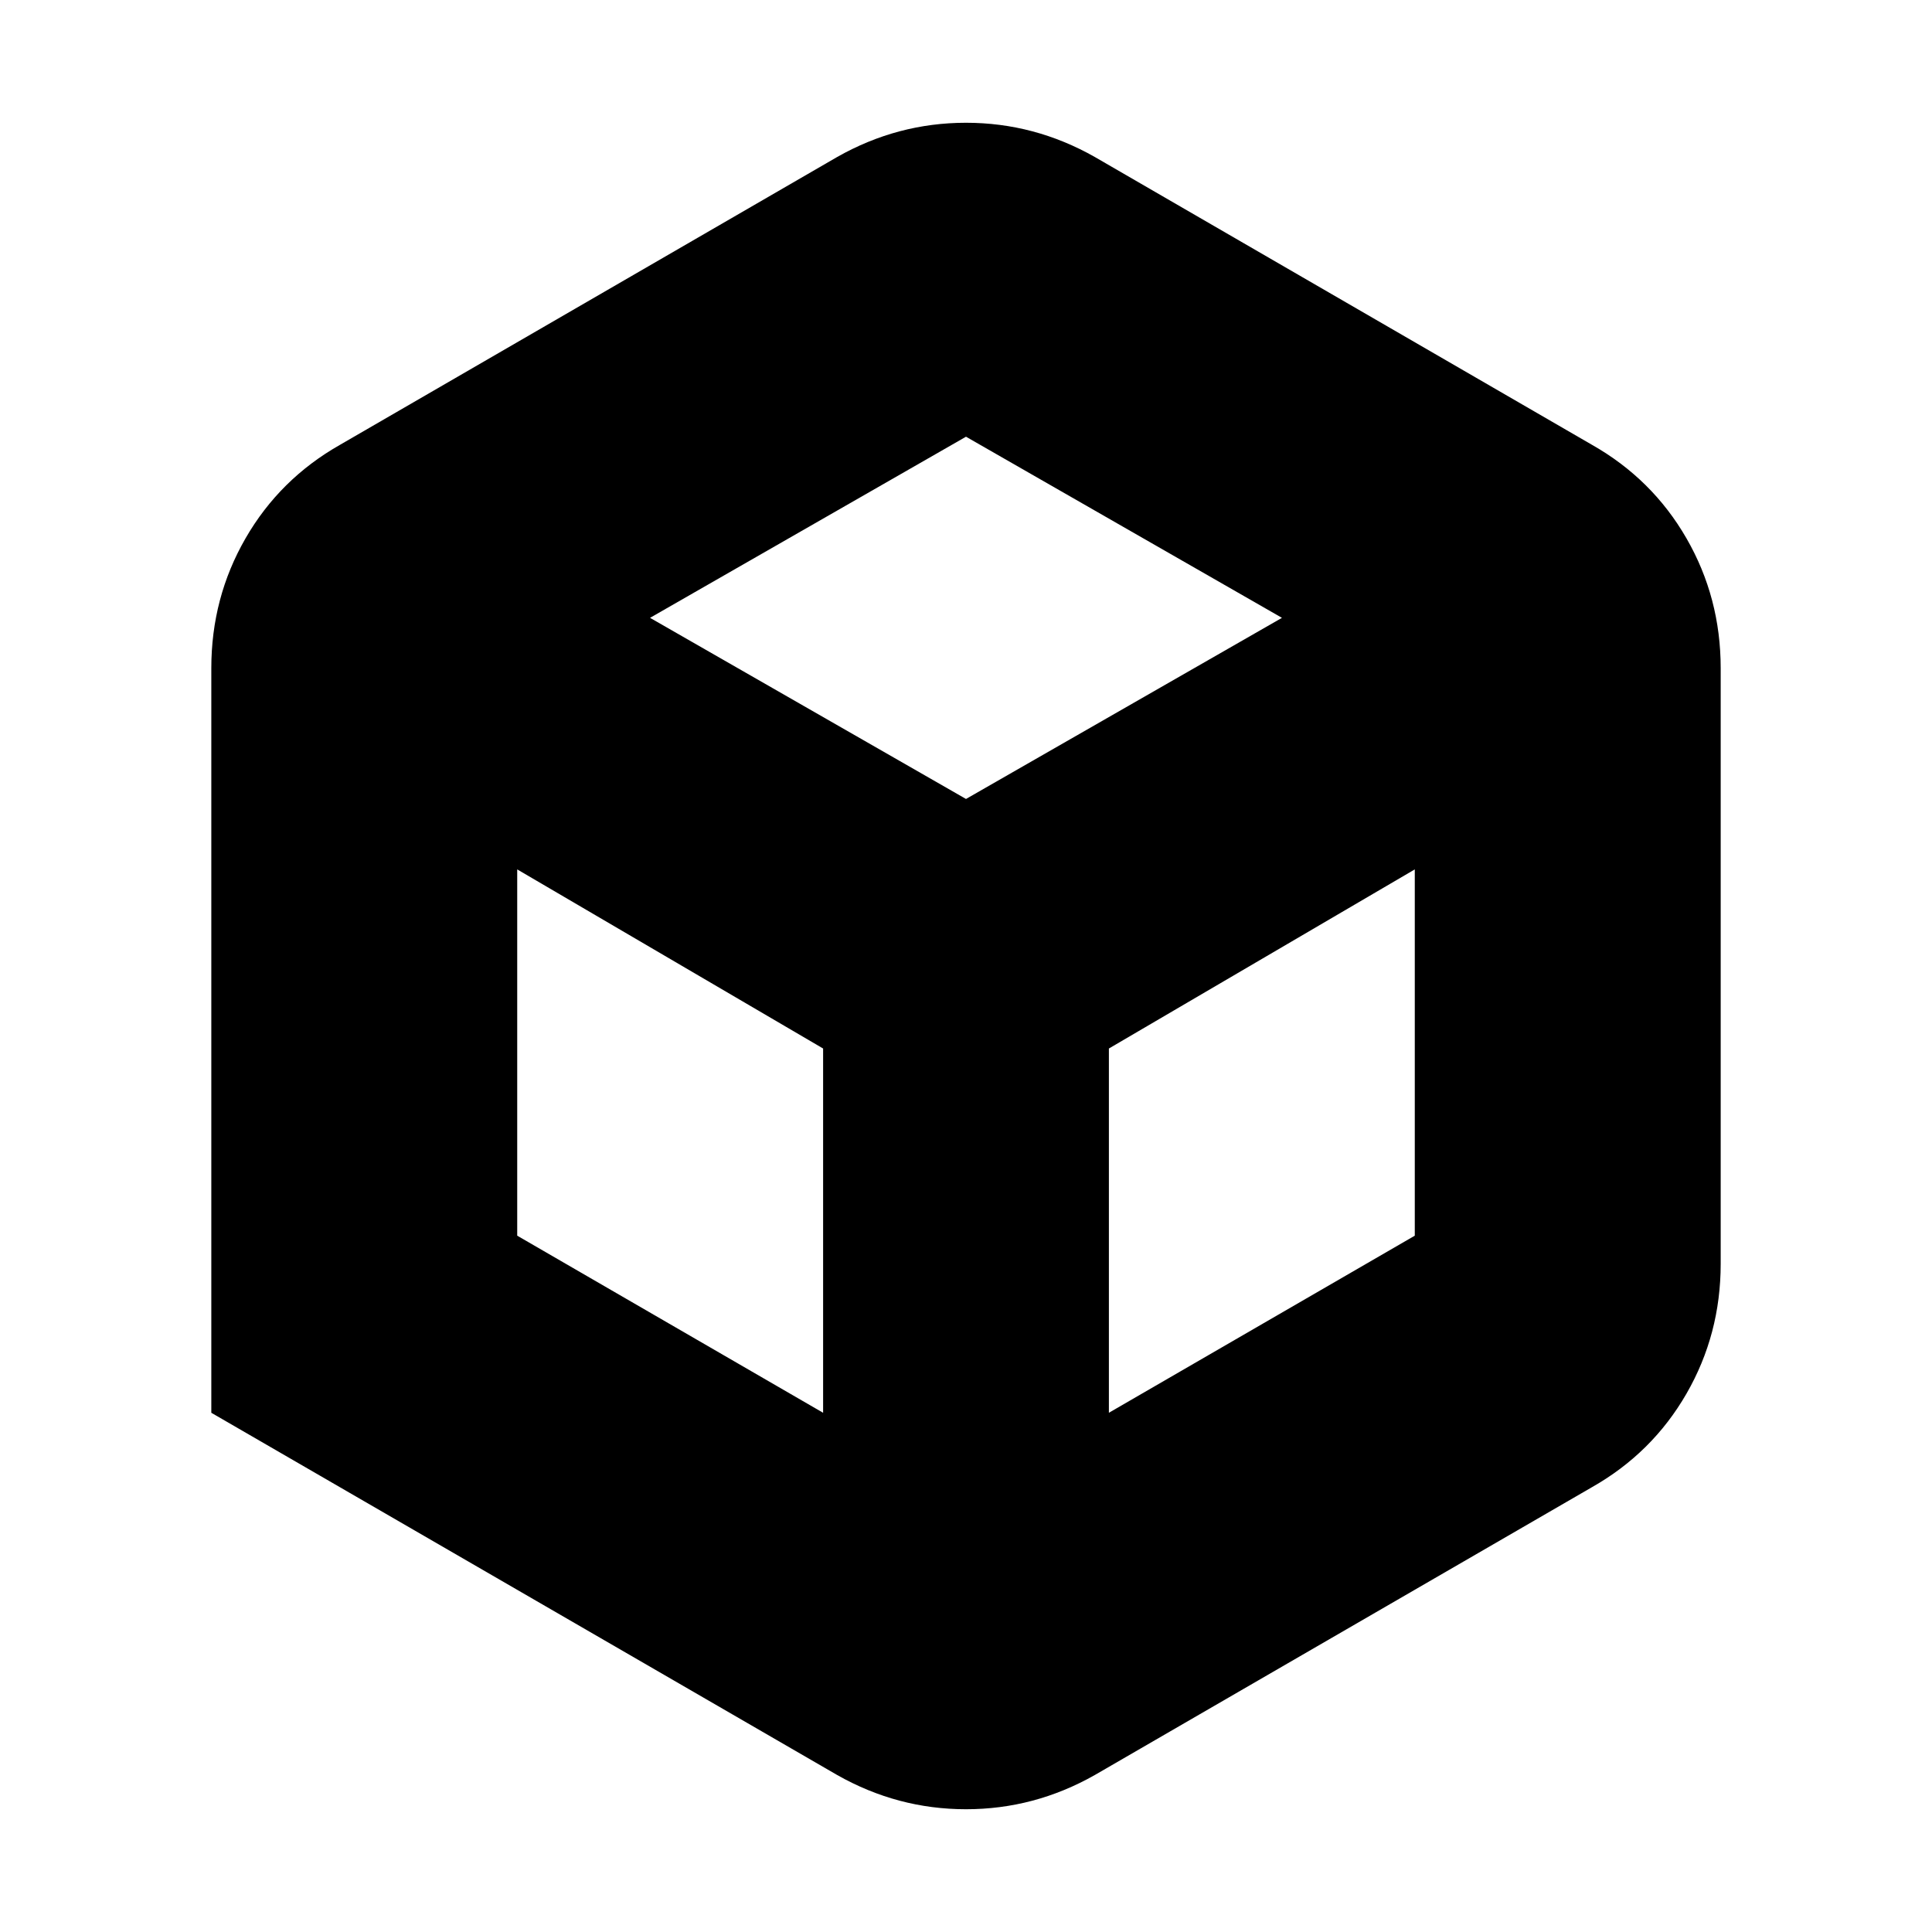 <svg xmlns="http://www.w3.org/2000/svg" height="20" viewBox="0 96 960 960" width="20"><path d="m257 710 152 88V617l-152-89v182Zm294 88 152-88V528l-152 89v181ZM323 403l157 90 157-90-157-90-157 90ZM105 798V428q0-35 17-64.5t47-46.5l247-143q30-17 64-17t64 17l247 143q30 17 47 46.5t17 64.5v296q0 35-17 64.5T791 835L544 978q-30 17-64 17t-64-17L105 798Zm375-222Z"/></svg>